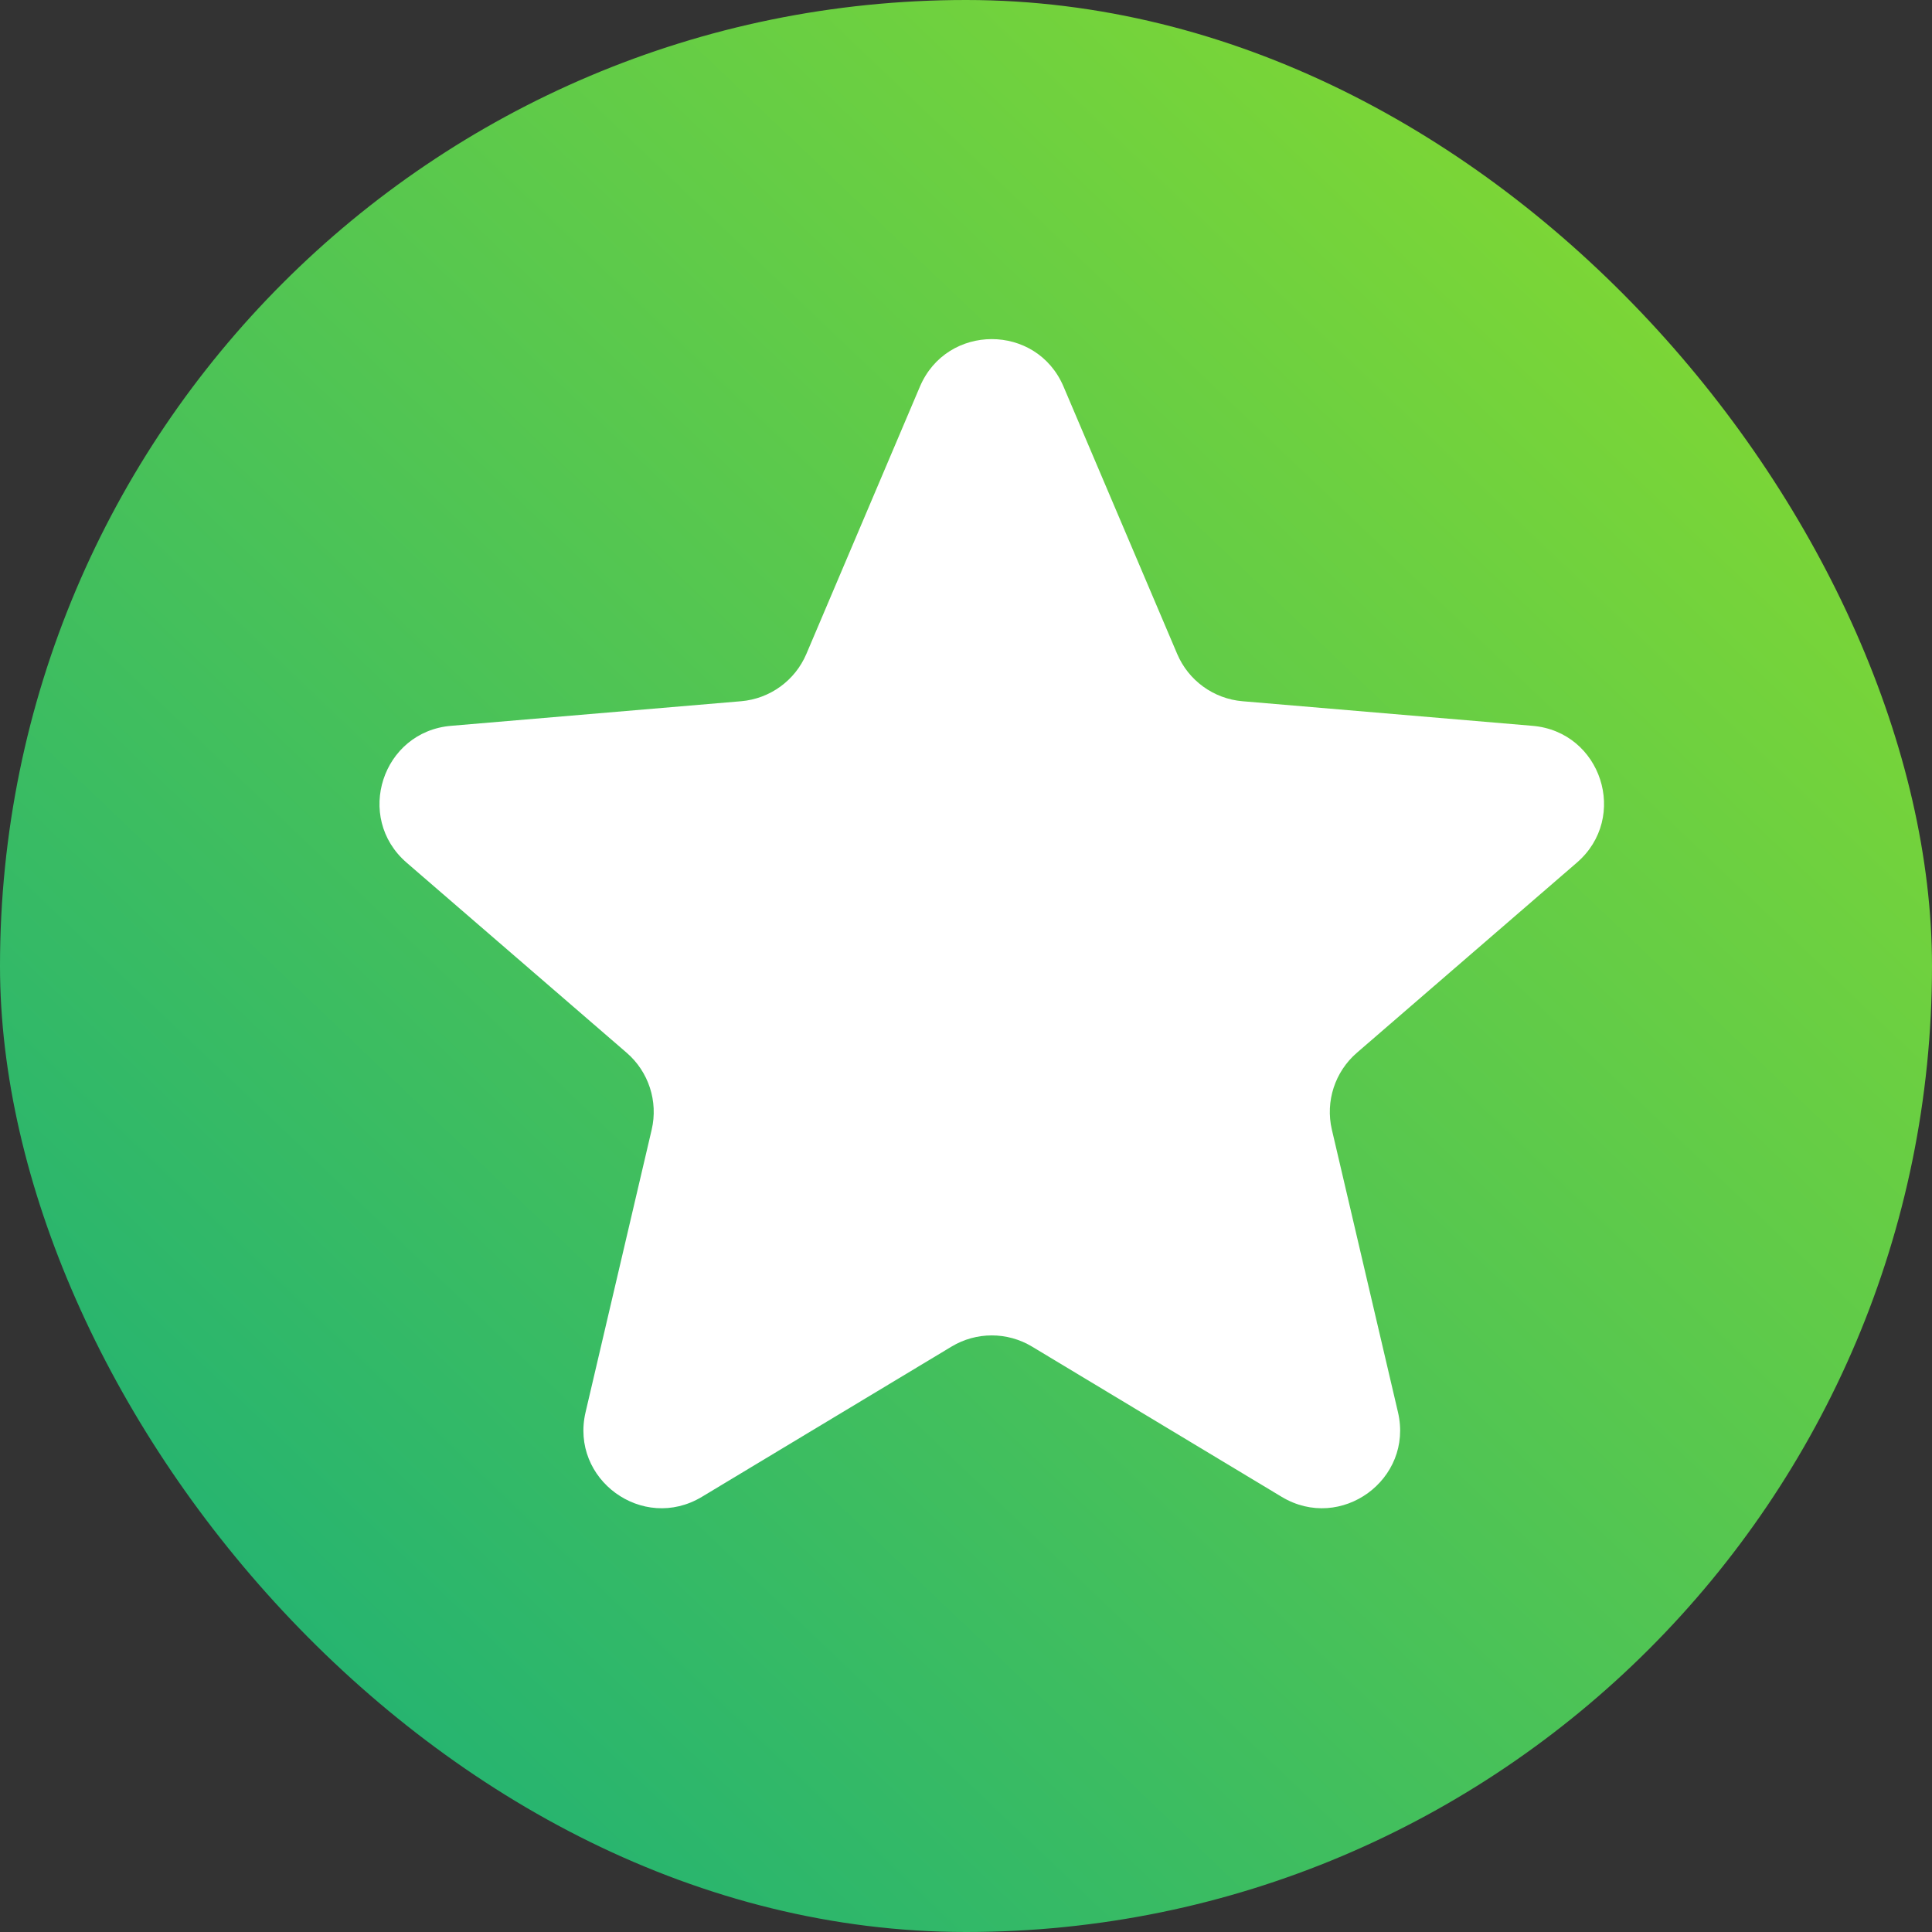 <svg width="22" height="22" viewBox="0 0 22 22" fill="none" xmlns="http://www.w3.org/2000/svg">
<rect x="0" y="0" width="22" height="22" fill="#333333" stroke="none"/>
<rect width="22" height="22" rx="11" fill="url(#paint0_linear_0_3)"/>
<path fill-rule="evenodd" clip-rule="evenodd" d="M10.835 15.334C11.117 15.164 11.47 15.164 11.752 15.334L14.595 17.045C15.269 17.45 16.098 16.846 15.919 16.081L15.166 12.863C15.091 12.541 15.201 12.204 15.451 11.988L17.956 9.823C18.552 9.308 18.235 8.331 17.45 8.265L14.148 7.985C13.82 7.957 13.534 7.75 13.405 7.447L12.111 4.403C11.805 3.681 10.782 3.681 10.475 4.403L9.182 7.447C9.053 7.75 8.767 7.957 8.439 7.985L5.137 8.265C4.352 8.331 4.035 9.308 4.63 9.823L7.136 11.988C7.386 12.204 7.496 12.541 7.421 12.863L6.668 16.081C6.489 16.846 7.318 17.45 7.992 17.045L10.835 15.334Z" fill="white"/>
<defs>
<linearGradient id="paint0_linear_0_3" x1="18.333" y1="2.933" x2="3.3" y2="18.7" gradientUnits="userSpaceOnUse">
<stop stop-color="#7CD636"/>
<stop offset="1" stop-color="#26B470"/>
</linearGradient>
</defs>
</svg>
